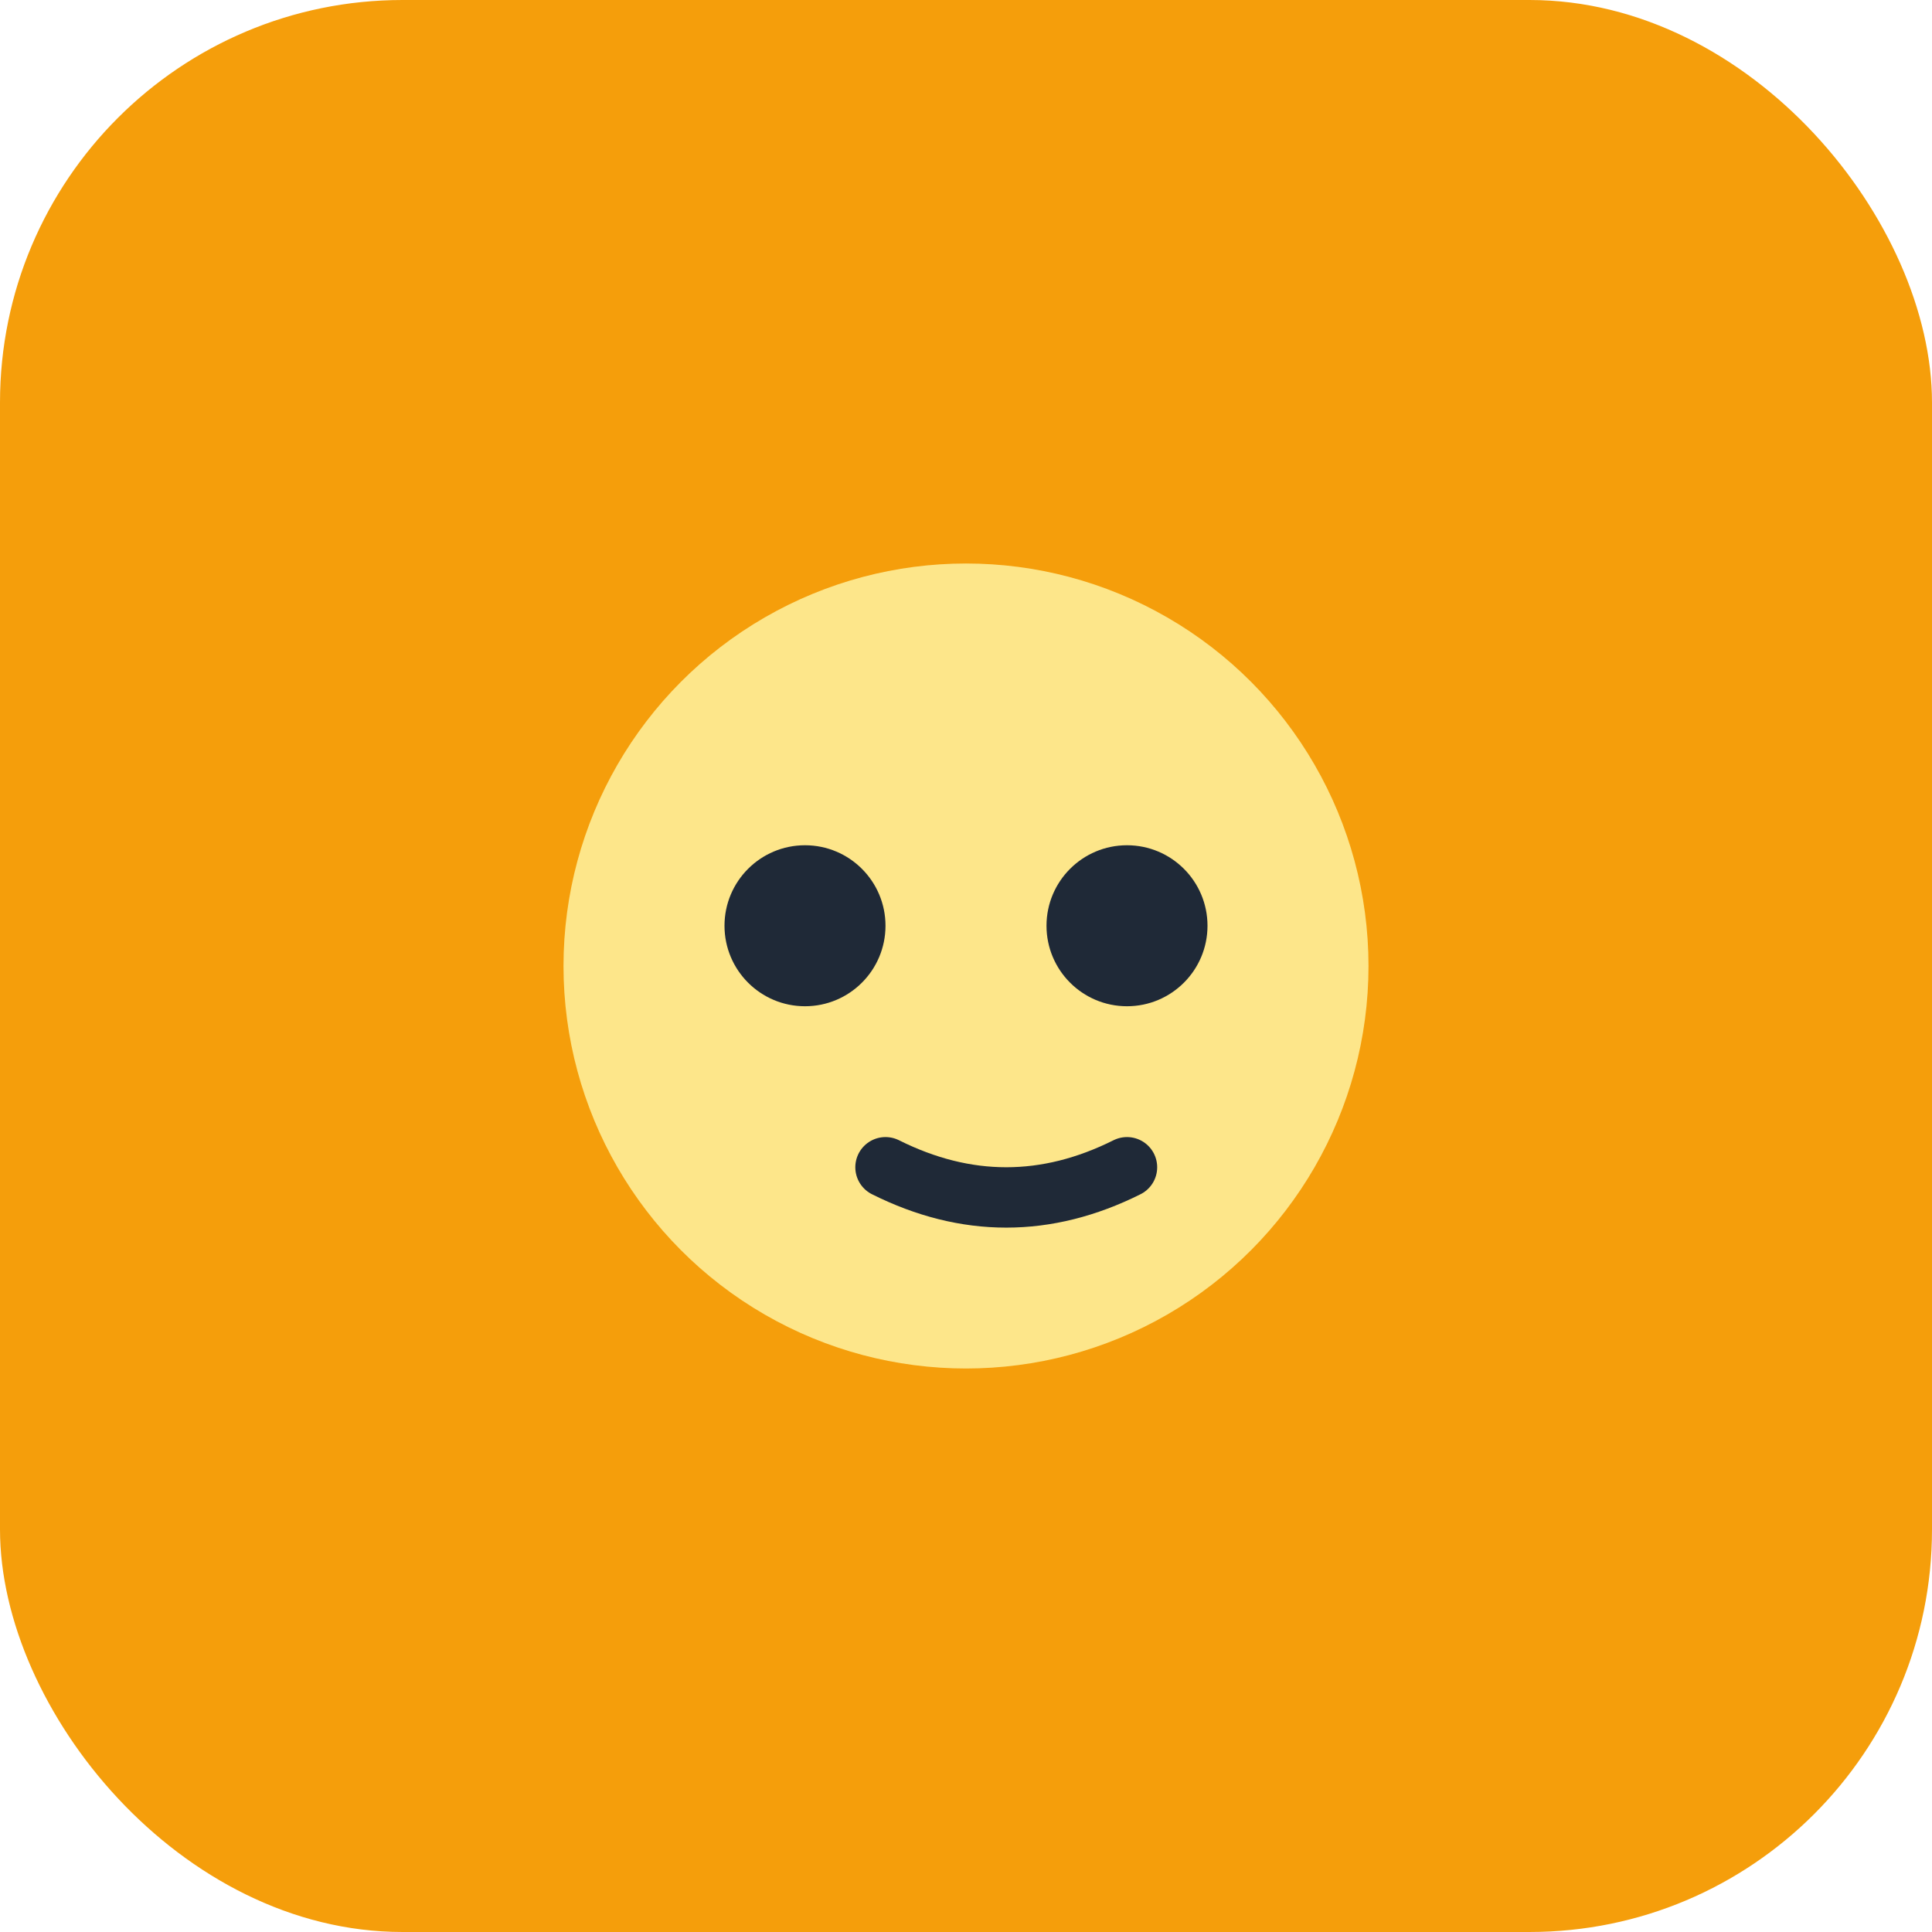 <svg xmlns="http://www.w3.org/2000/svg" width="96" height="96" viewBox="0 0 96 96" fill="none">
  <rect width="96" height="96" rx="20" fill="#F59E0B"/>
  <circle cx="48" cy="48" r="20" fill="#FDE68A"/>
  <circle cx="40" cy="46" r="4" fill="#1F2937"/>
  <circle cx="56" cy="46" r="4" fill="#1F2937"/>
  <path d="M44 58c4 2 8 2 12 0" stroke="#1F2937" stroke-width="3" stroke-linecap="round"/>
</svg>
